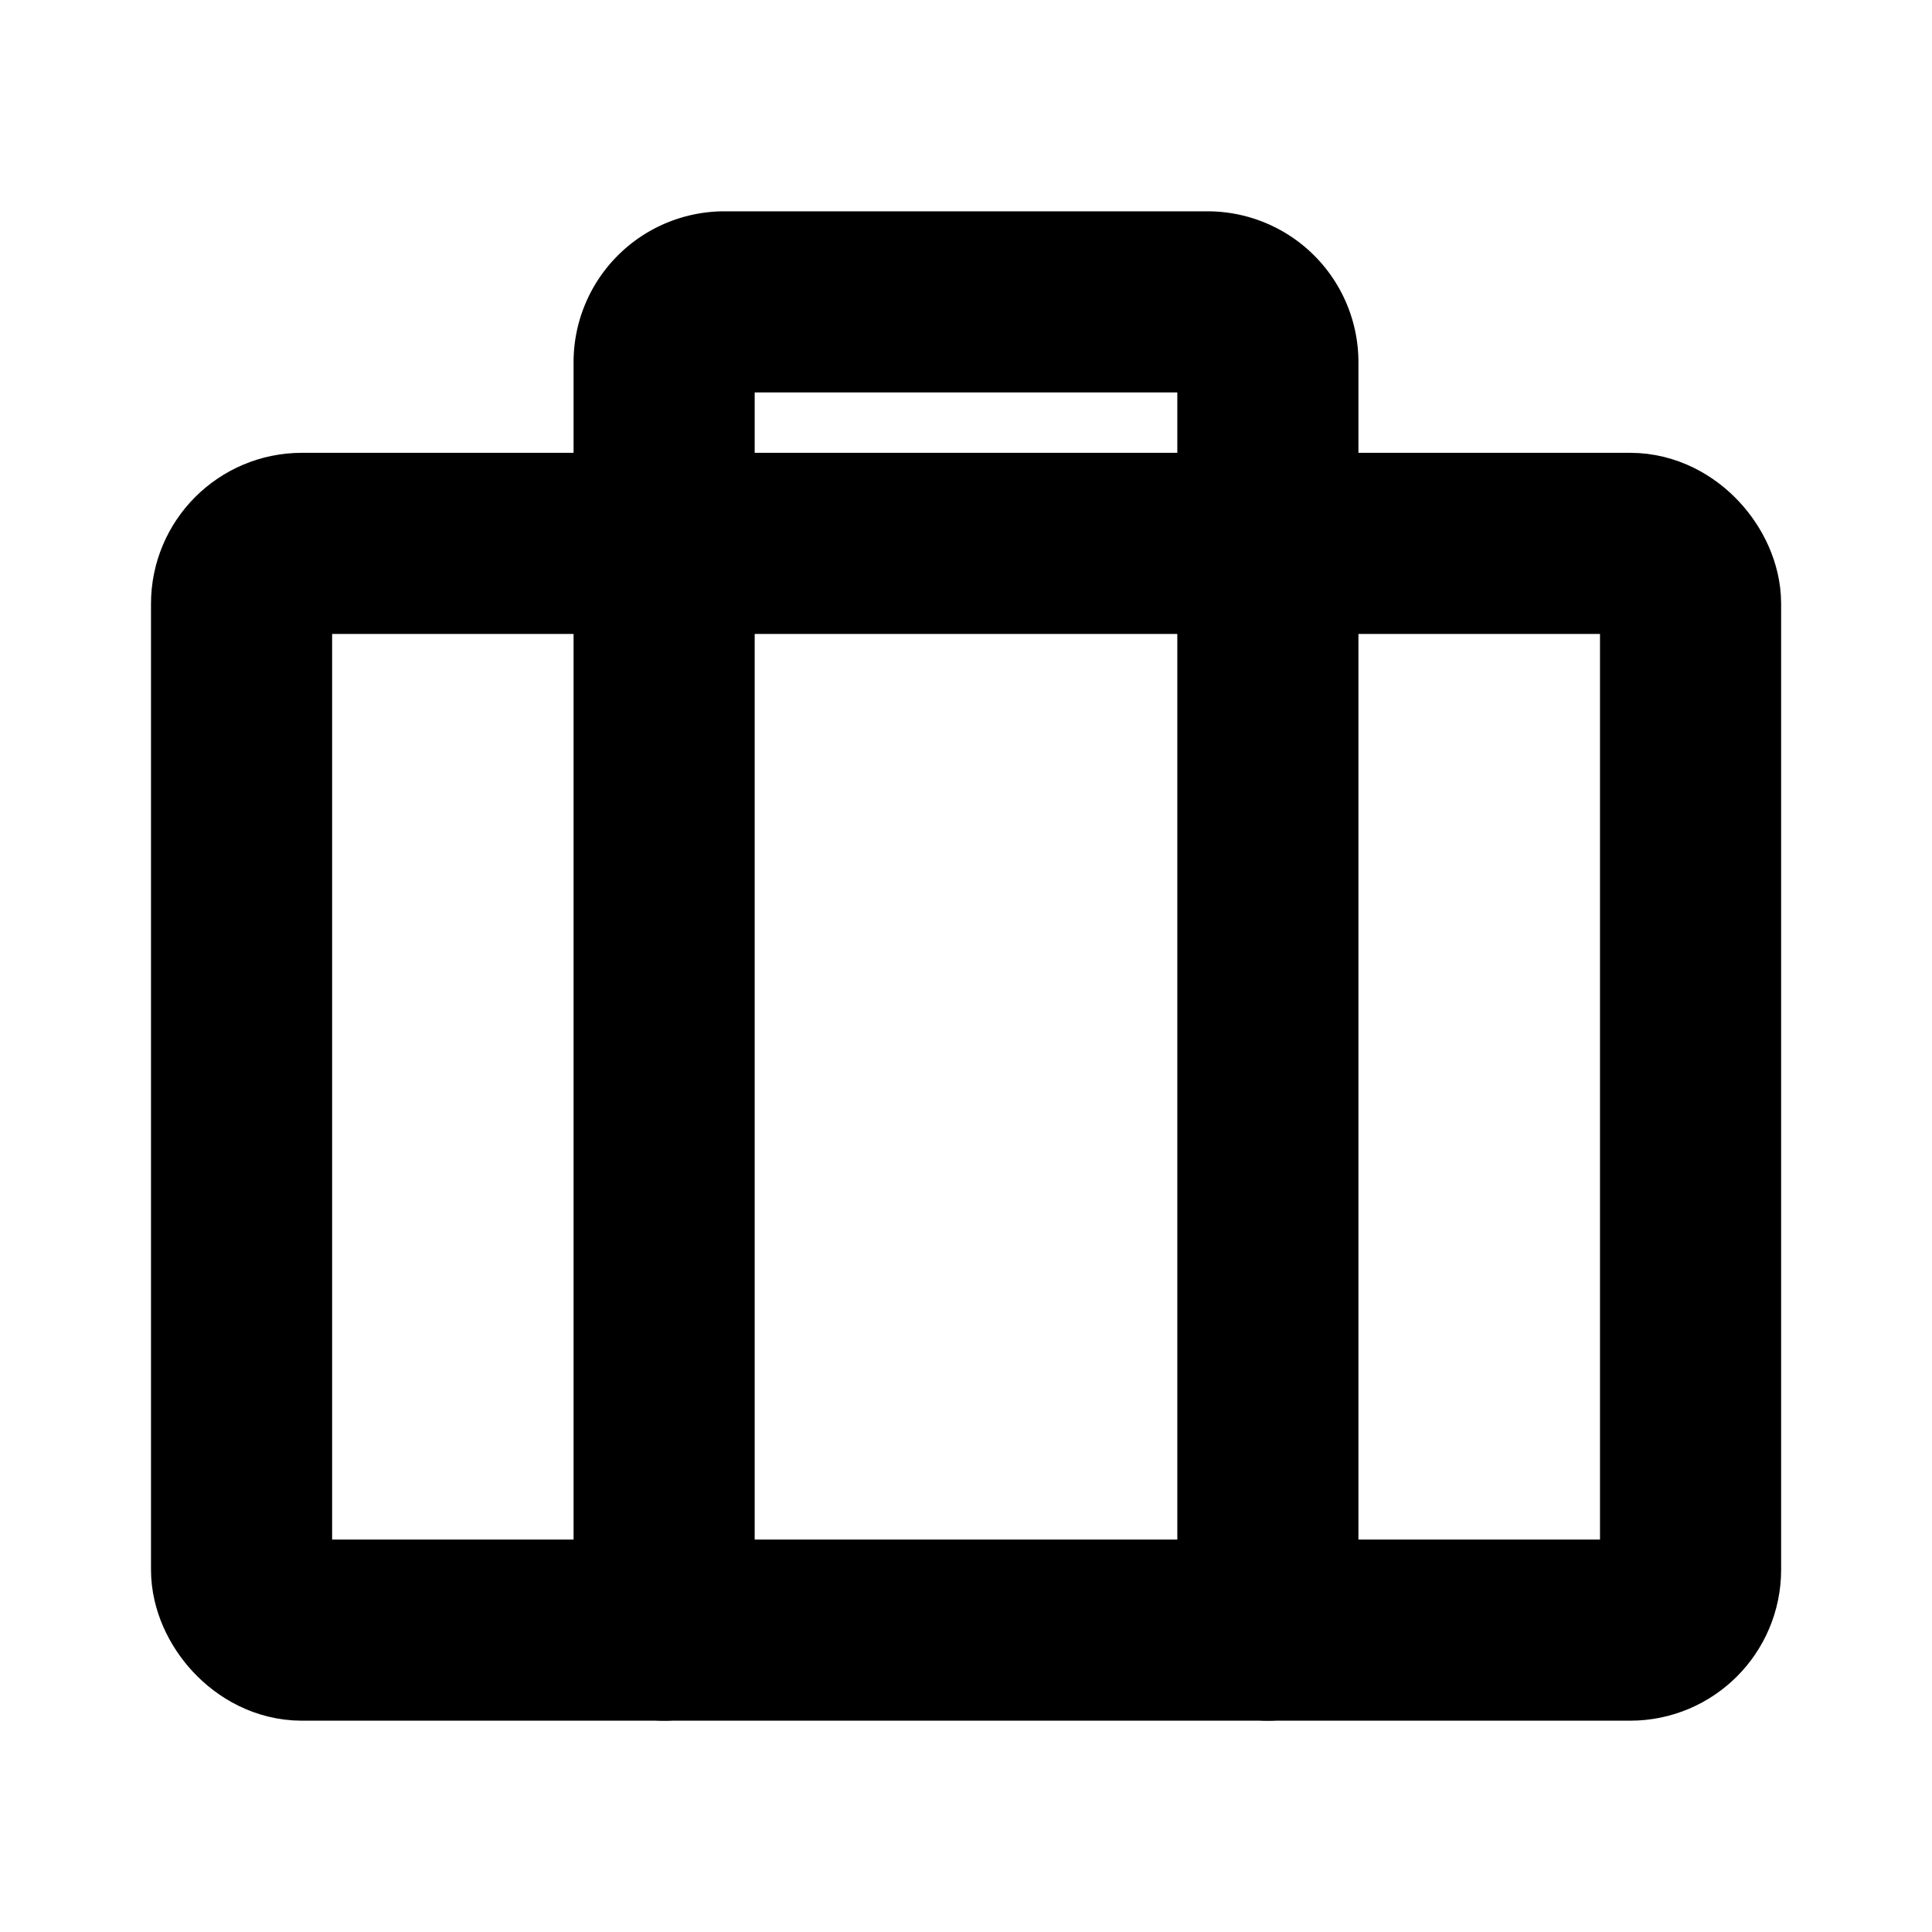 <svg id="Layer_1" data-name="Layer 1" xmlns="http://www.w3.org/2000/svg" viewBox="0 0 256 256">
  <rect width="256" height="256" fill="none"/>
  <rect x="32.008" y="72" width="192" height="144" rx="8" stroke-width="24" stroke="#000" stroke-linecap="round" stroke-linejoin="round" fill="none"/>
  <path d="M168,216V48a8,8,0,0,0-8-8H96a8,8,0,0,0-8,8V216" fill="none" stroke="#000" stroke-linecap="round" stroke-linejoin="round" stroke-width="24"/>
</svg>

